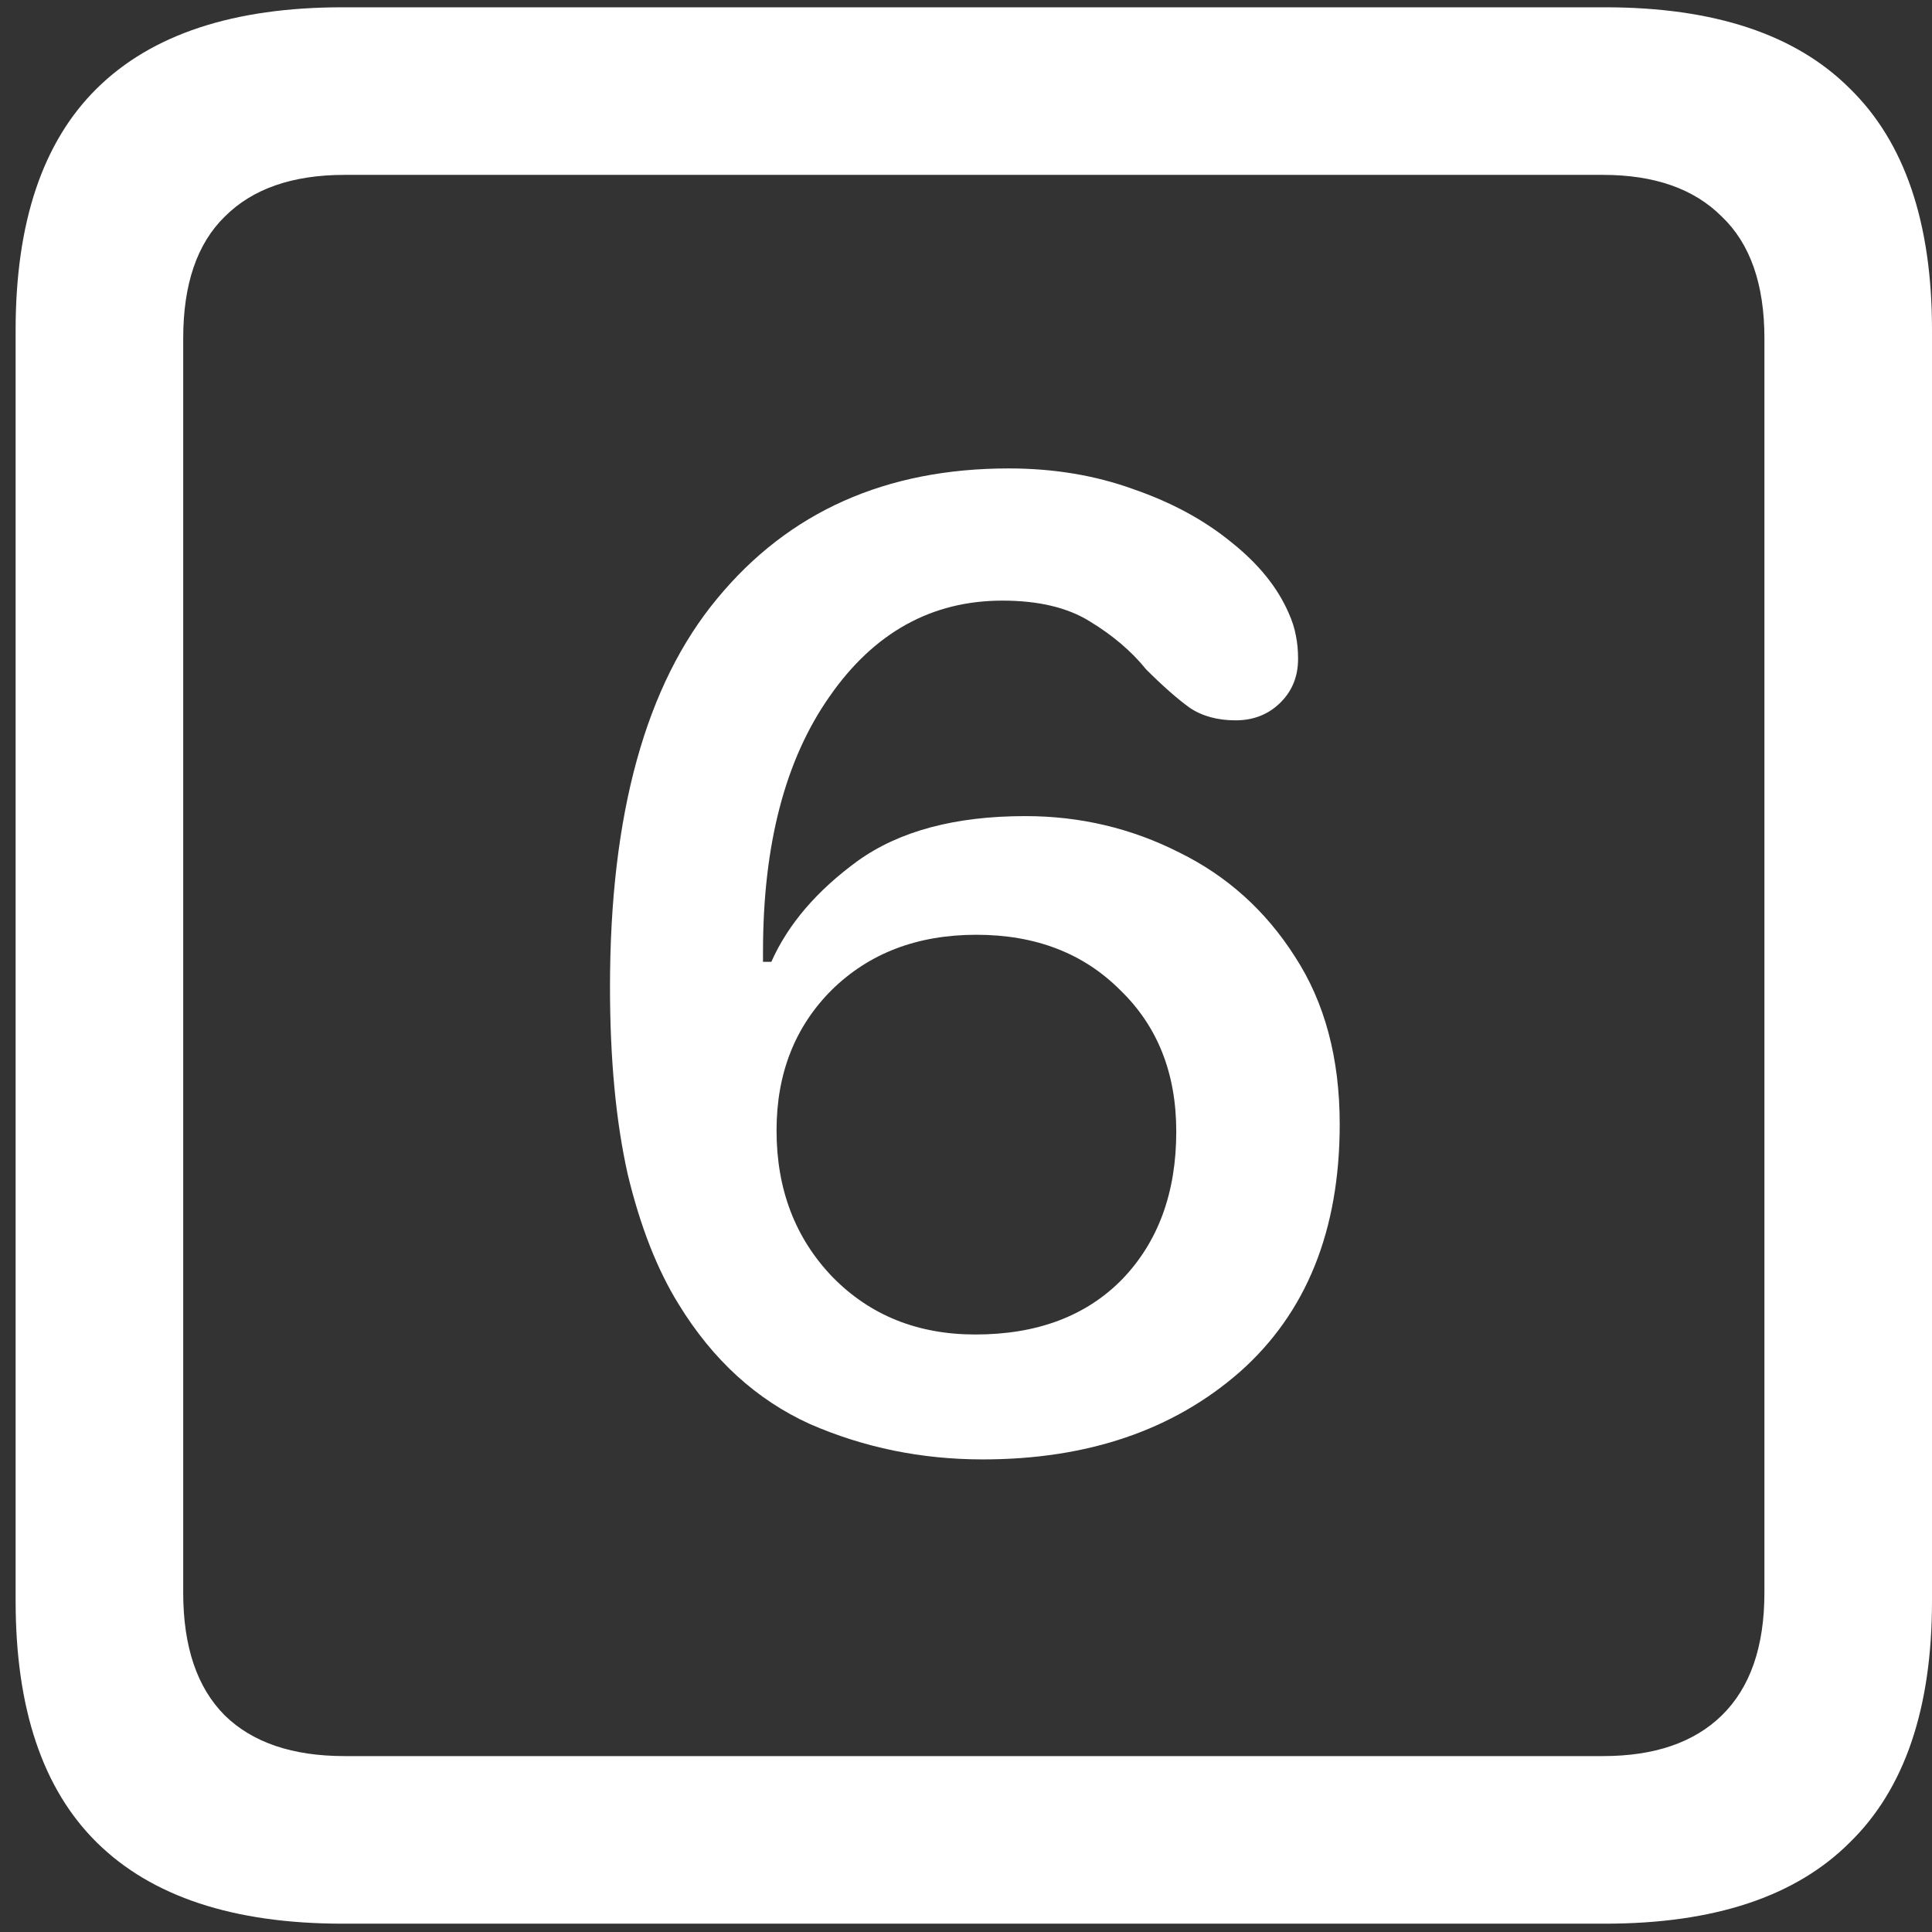 <svg width="116" height="116" viewBox="0 0 116 116" fill="none" xmlns="http://www.w3.org/2000/svg">
<rect x="0" y="0" width="116" height="116" fill="#333333" stroke="none"/>
<path d="M20.562 115.5H96.375C102.917 115.5 107.812 113.875 111.062 110.625C114.354 107.417 116 102.583 116 96.125V19.812C116 13.354 114.354 8.521 111.062 5.312C107.812 2.062 102.917 0.438 96.375 0.438H20.562C14.021 0.438 9.104 2.062 5.812 5.312C2.562 8.521 0.938 13.354 0.938 19.812V96.125C0.938 102.583 2.562 107.417 5.812 110.625C9.104 113.875 14.021 115.5 20.562 115.5ZM20.688 105.438C17.562 105.438 15.167 104.625 13.5 103C11.833 101.333 11 98.875 11 95.625V20.312C11 17.062 11.833 14.625 13.5 13C15.167 11.333 17.562 10.5 20.688 10.5H96.25C99.333 10.5 101.708 11.333 103.375 13C105.083 14.625 105.938 17.062 105.938 20.312V95.625C105.938 98.875 105.083 101.333 103.375 103C101.708 104.625 99.333 105.438 96.25 105.438H20.688ZM59 87.625C65.292 87.625 70.438 85.875 74.438 82.375C78.438 78.833 80.438 73.875 80.438 67.5C80.438 63.542 79.542 60.188 77.75 57.438C76 54.688 73.688 52.604 70.812 51.188C67.938 49.729 64.854 49 61.562 49C57.354 49 54 49.896 51.5 51.688C49.042 53.479 47.312 55.5 46.312 57.75C46.229 57.75 46.146 57.75 46.062 57.75C45.979 57.75 45.896 57.75 45.812 57.75C45.812 57.625 45.812 57.521 45.812 57.438C45.812 57.354 45.812 57.25 45.812 57.125C45.812 50.708 47.146 45.604 49.812 41.812C52.479 37.979 55.938 36.062 60.188 36.062C62.354 36.062 64.104 36.479 65.438 37.312C66.812 38.146 67.938 39.104 68.812 40.188C69.812 41.188 70.688 41.958 71.438 42.5C72.188 43 73.104 43.25 74.188 43.25C75.229 43.25 76.104 42.917 76.812 42.25C77.562 41.542 77.938 40.646 77.938 39.562C77.938 39.062 77.896 38.604 77.812 38.188C77.729 37.729 77.583 37.271 77.375 36.812C76.708 35.271 75.562 33.854 73.938 32.562C72.312 31.229 70.354 30.167 68.062 29.375C65.771 28.542 63.271 28.125 60.562 28.125C53.188 28.125 47.354 30.729 43.062 35.938C38.771 41.104 36.625 48.875 36.625 59.25C36.625 63.583 36.979 67.333 37.688 70.5C38.438 73.625 39.458 76.229 40.75 78.312C42.792 81.646 45.417 84.042 48.625 85.5C51.875 86.917 55.333 87.625 59 87.625ZM58.562 80.125C55.104 80.125 52.25 78.979 50 76.688C47.75 74.354 46.625 71.417 46.625 67.875C46.625 64.458 47.729 61.646 49.938 59.438C52.188 57.229 55.083 56.125 58.625 56.125C62.167 56.125 65.042 57.229 67.25 59.438C69.5 61.604 70.625 64.438 70.625 67.938C70.625 71.604 69.542 74.562 67.375 76.812C65.208 79.021 62.271 80.125 58.562 80.125Z" fill="white"/>
</svg>
